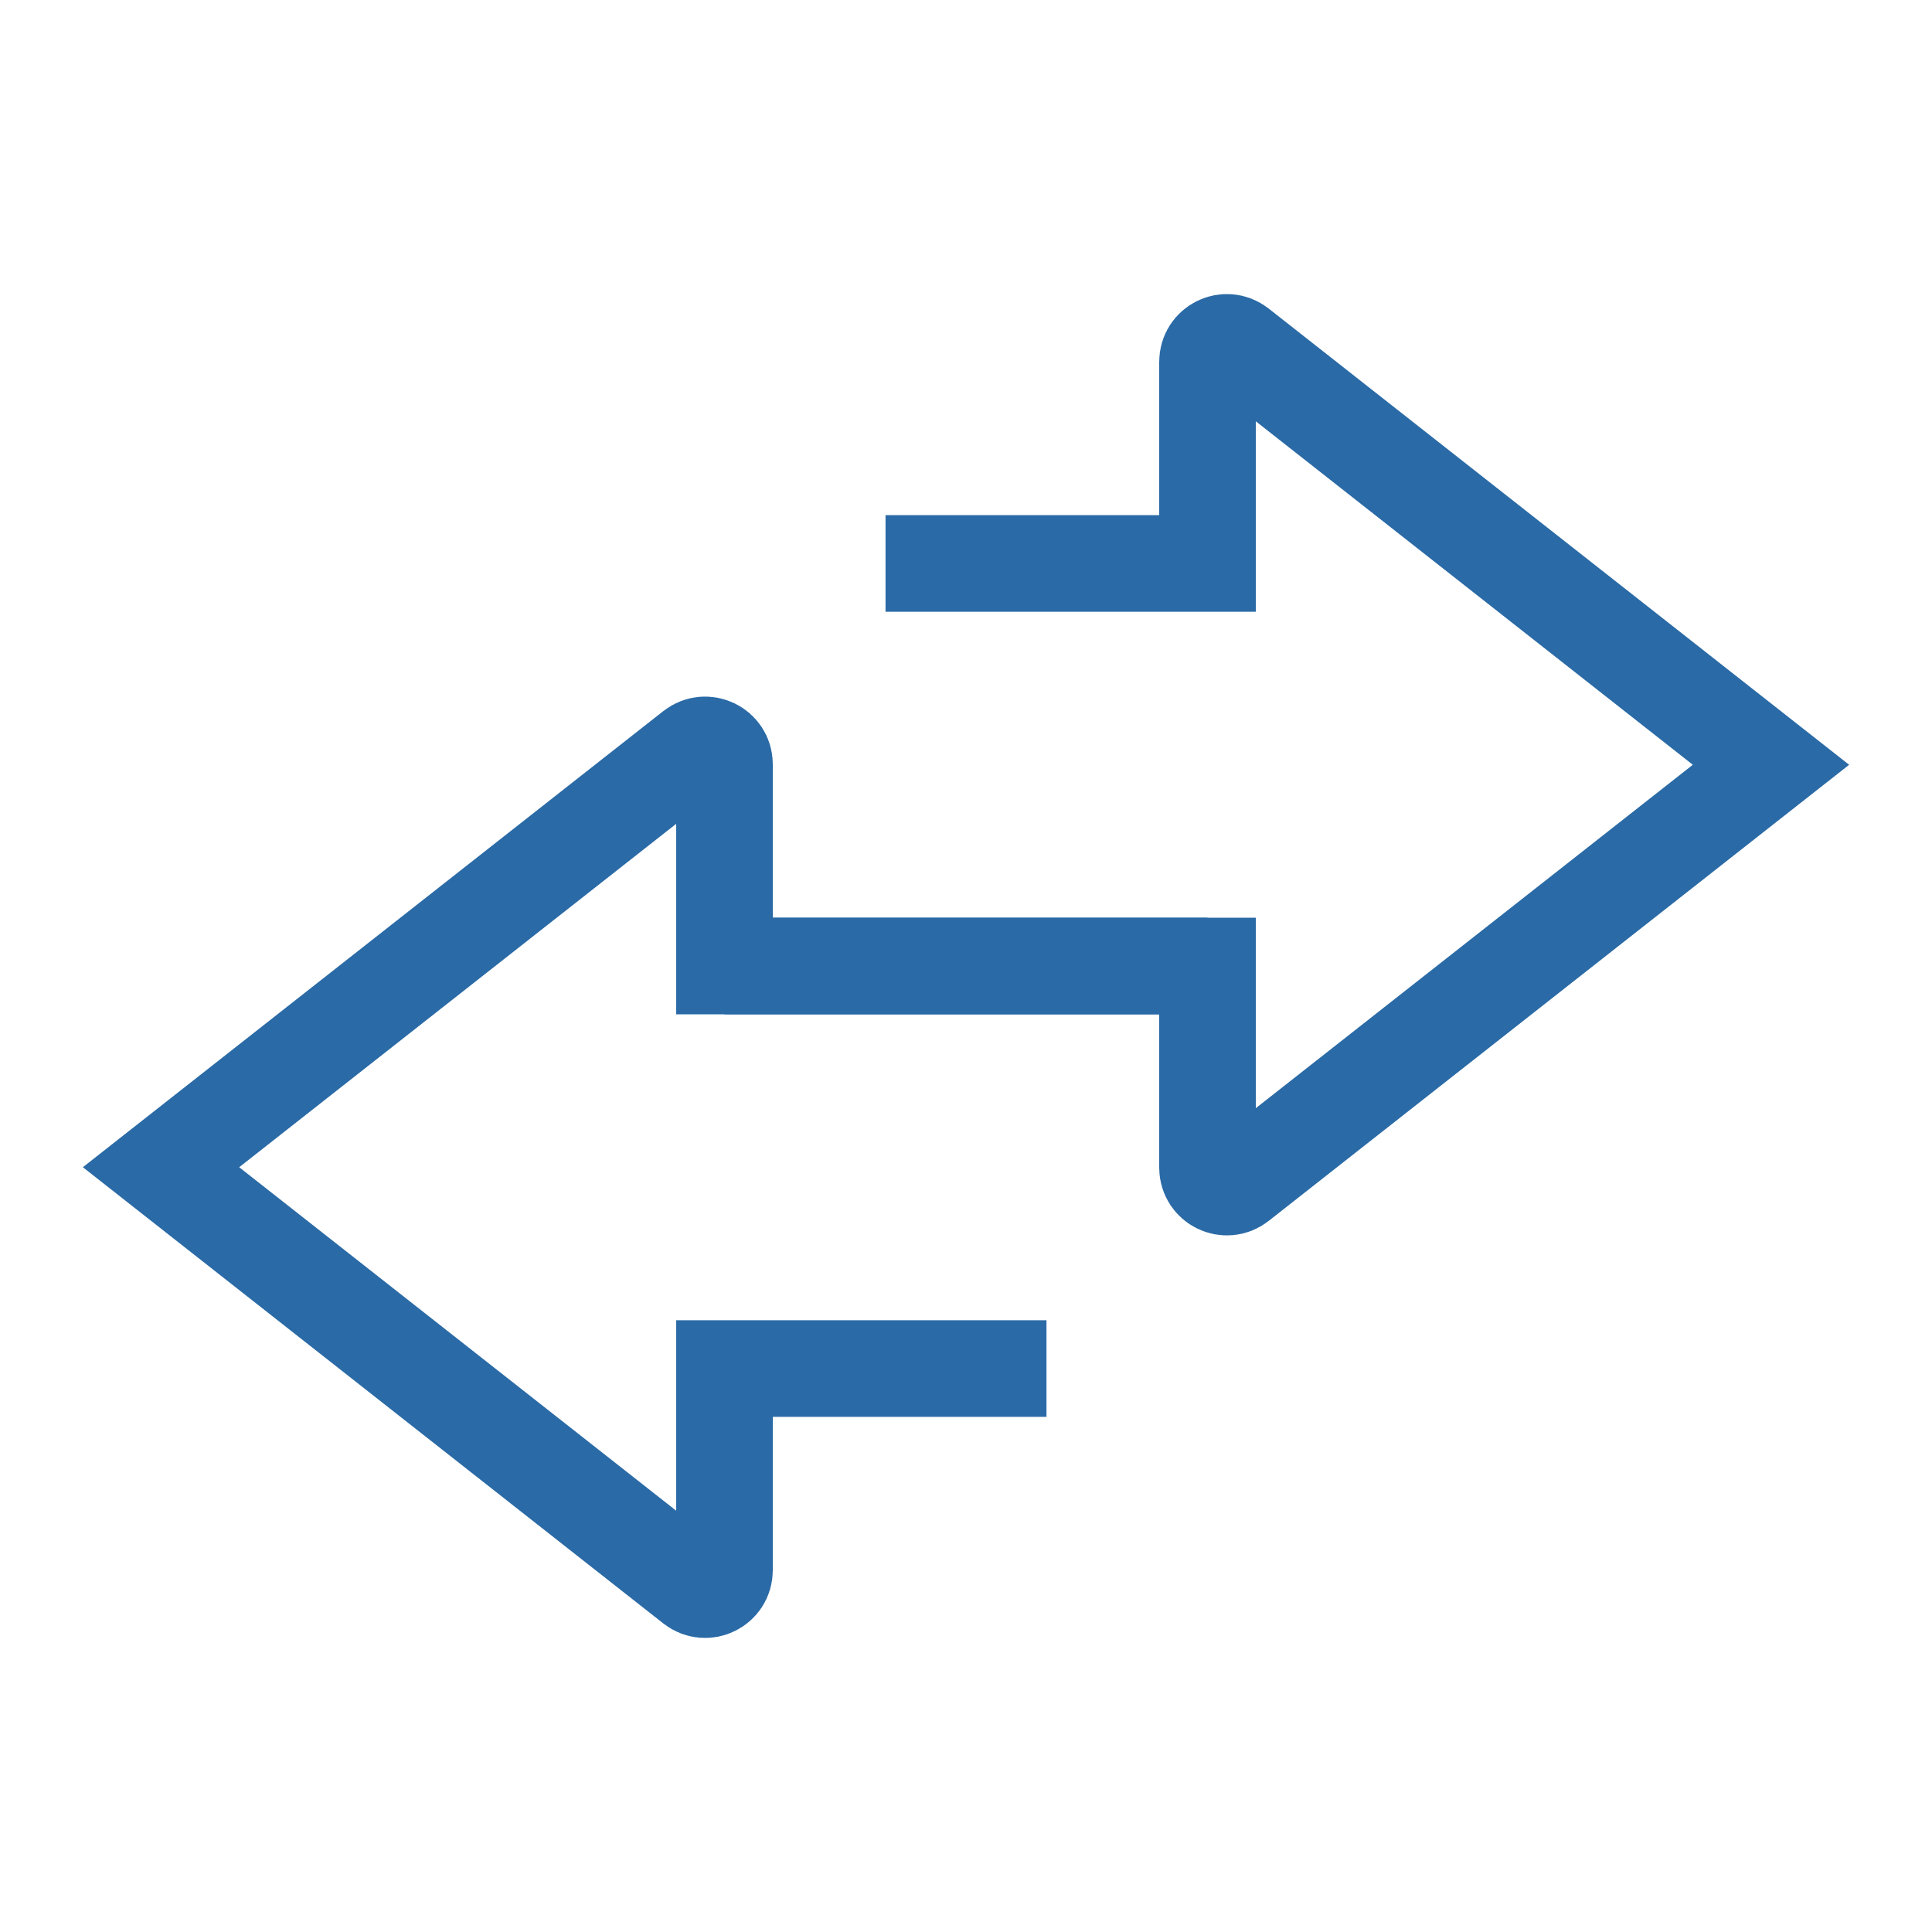 <svg width="20" height="20" viewBox="0 0 20 20" fill="none" xmlns="http://www.w3.org/2000/svg">
<path d="M10.833 14.167H7.5V16.255C7.5 16.422 7.308 16.516 7.176 16.413L1.667 12.083L7.176 7.754C7.308 7.651 7.5 7.745 7.5 7.912V10H12.5" stroke="#2A6AA6"/>
<path d="M9.167 5.833H12.5V3.745C12.5 3.578 12.692 3.484 12.824 3.587L18.333 7.917L12.824 12.246C12.692 12.349 12.5 12.255 12.5 12.088V10H7.5" stroke="#2A6AA6"/>
</svg>
